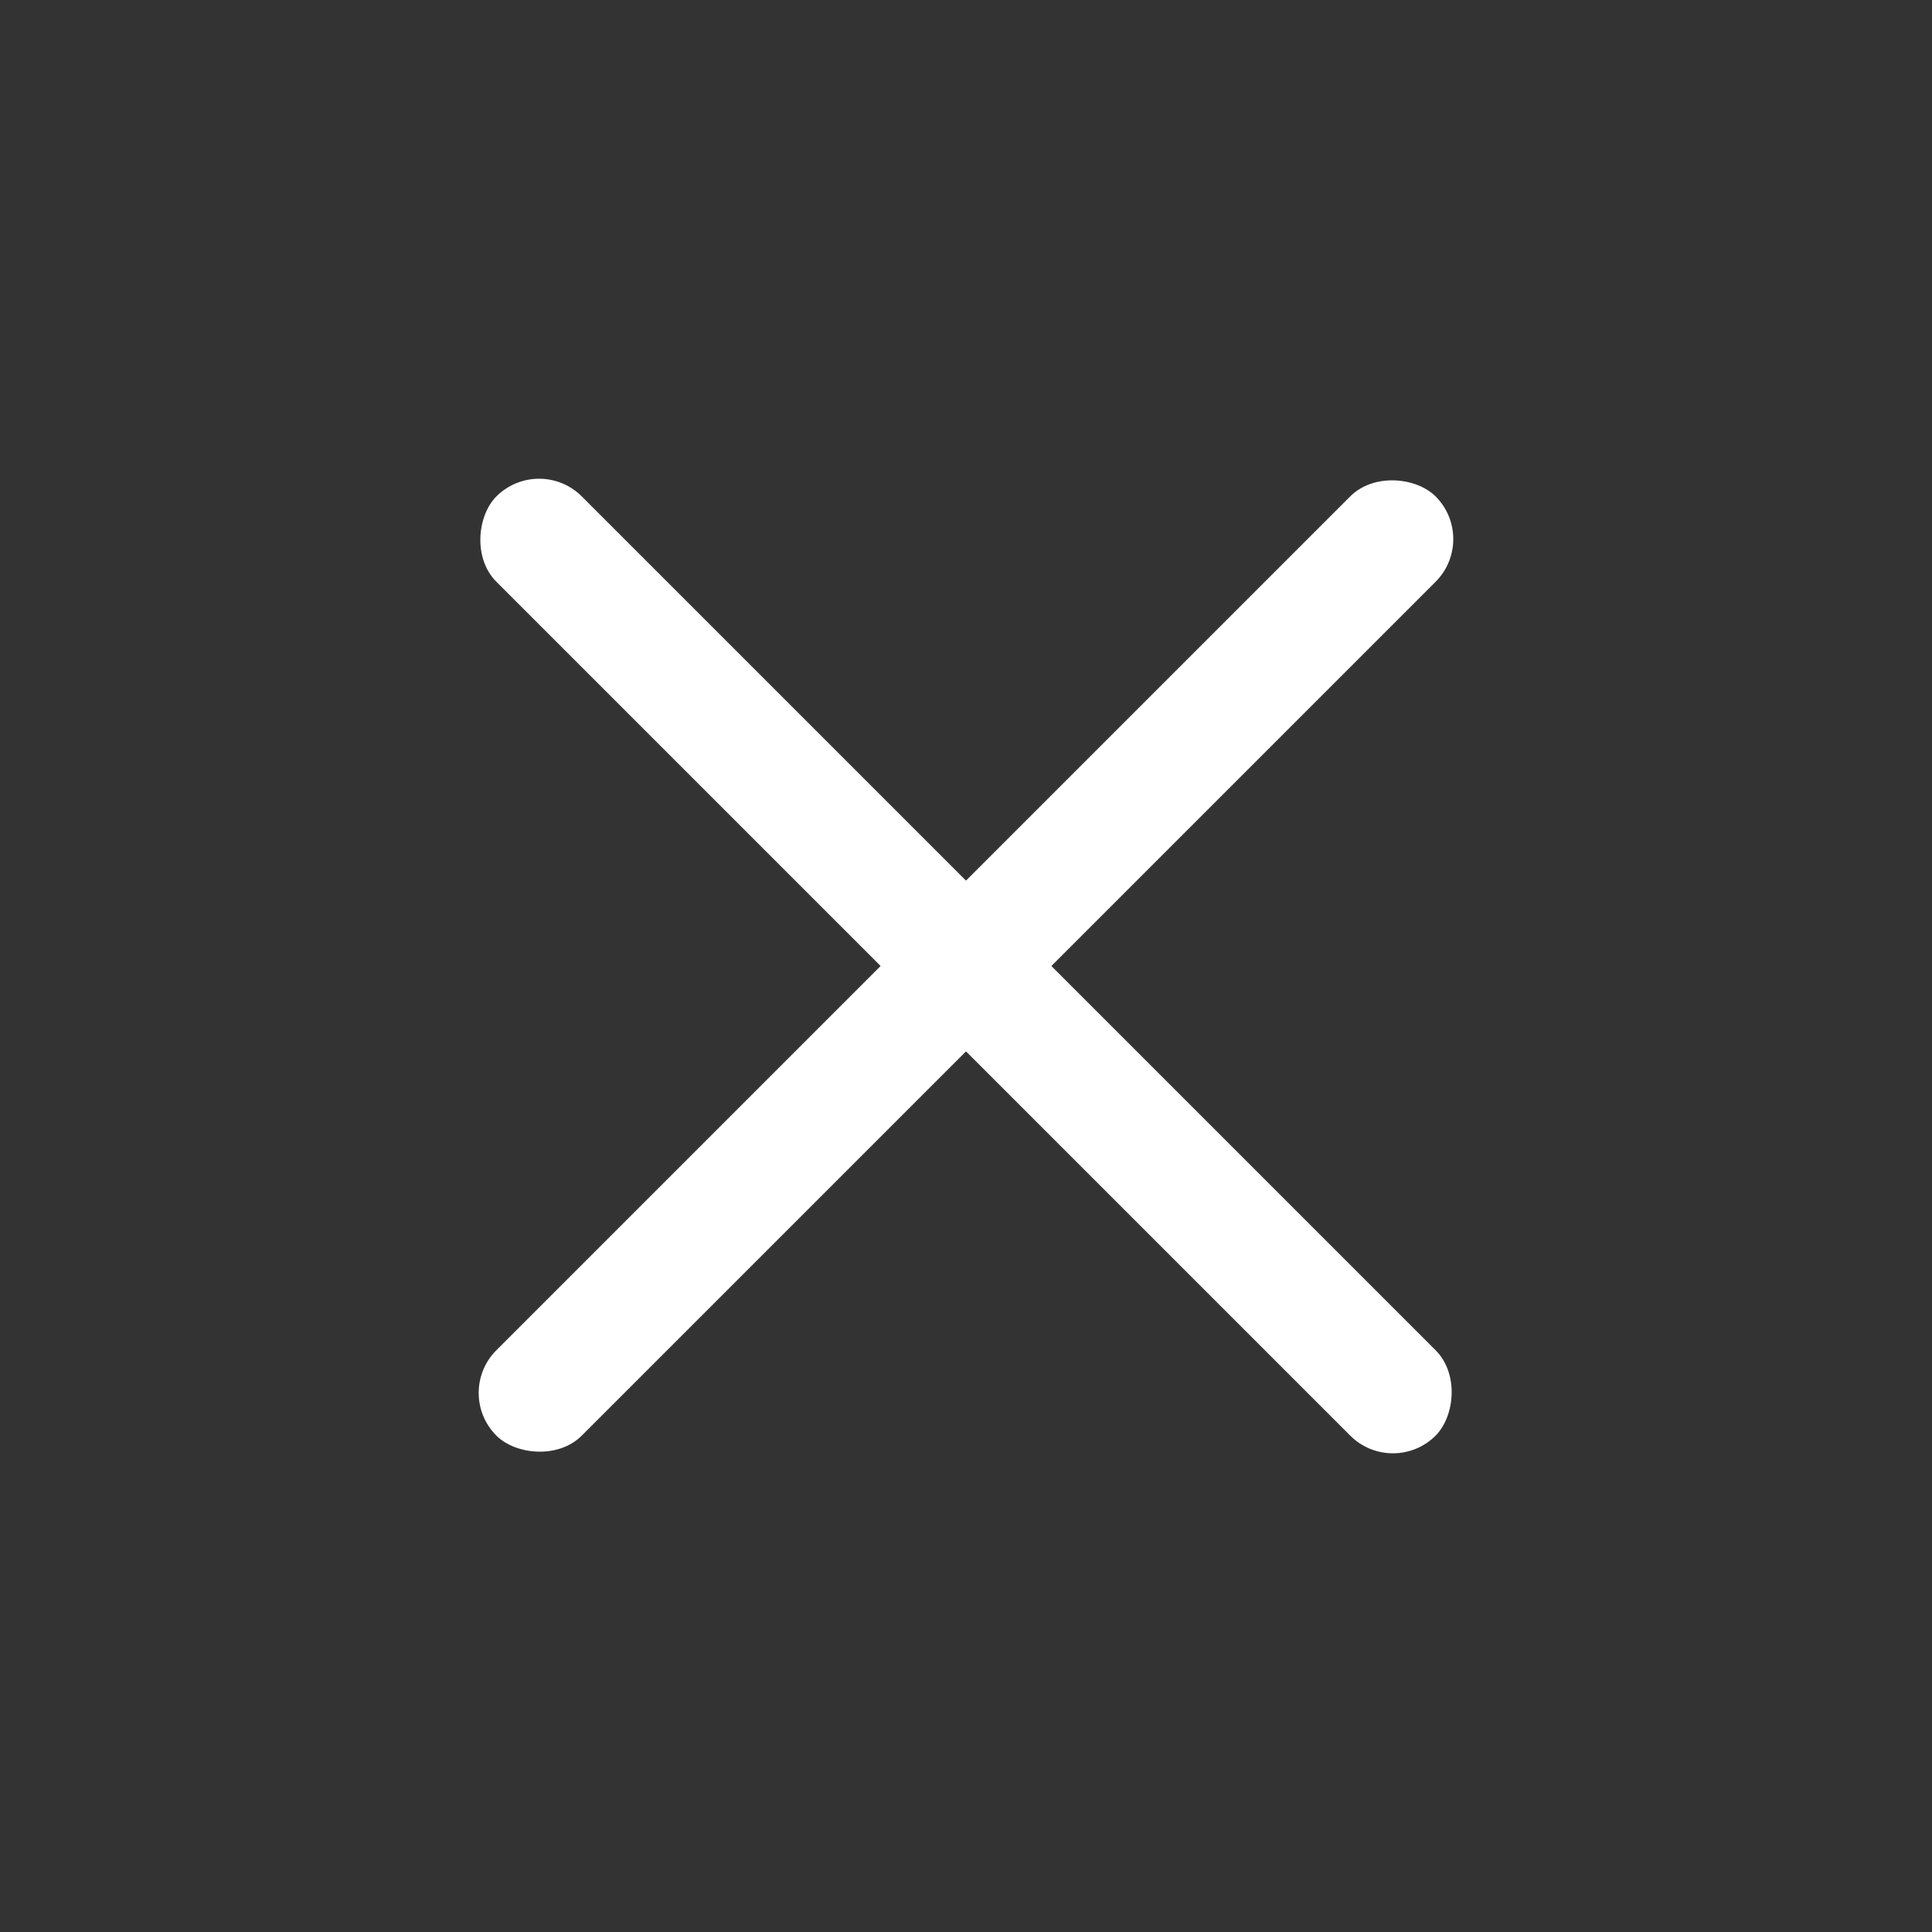 <svg width="32" height="32" viewBox="0 0 32 32" fill="none" xmlns="http://www.w3.org/2000/svg">
<rect x="0" y="0" width="32" height="32" fill="#333333" stroke="none"/>
<rect x="8.929" y="7.515" width="22" height="2" rx="1" transform="rotate(45 8.929 7.515)" fill="white"/>
<rect x="24.485" y="8.929" width="22" height="2" rx="1" transform="rotate(135 24.485 8.929)" fill="white"/>
</svg>
